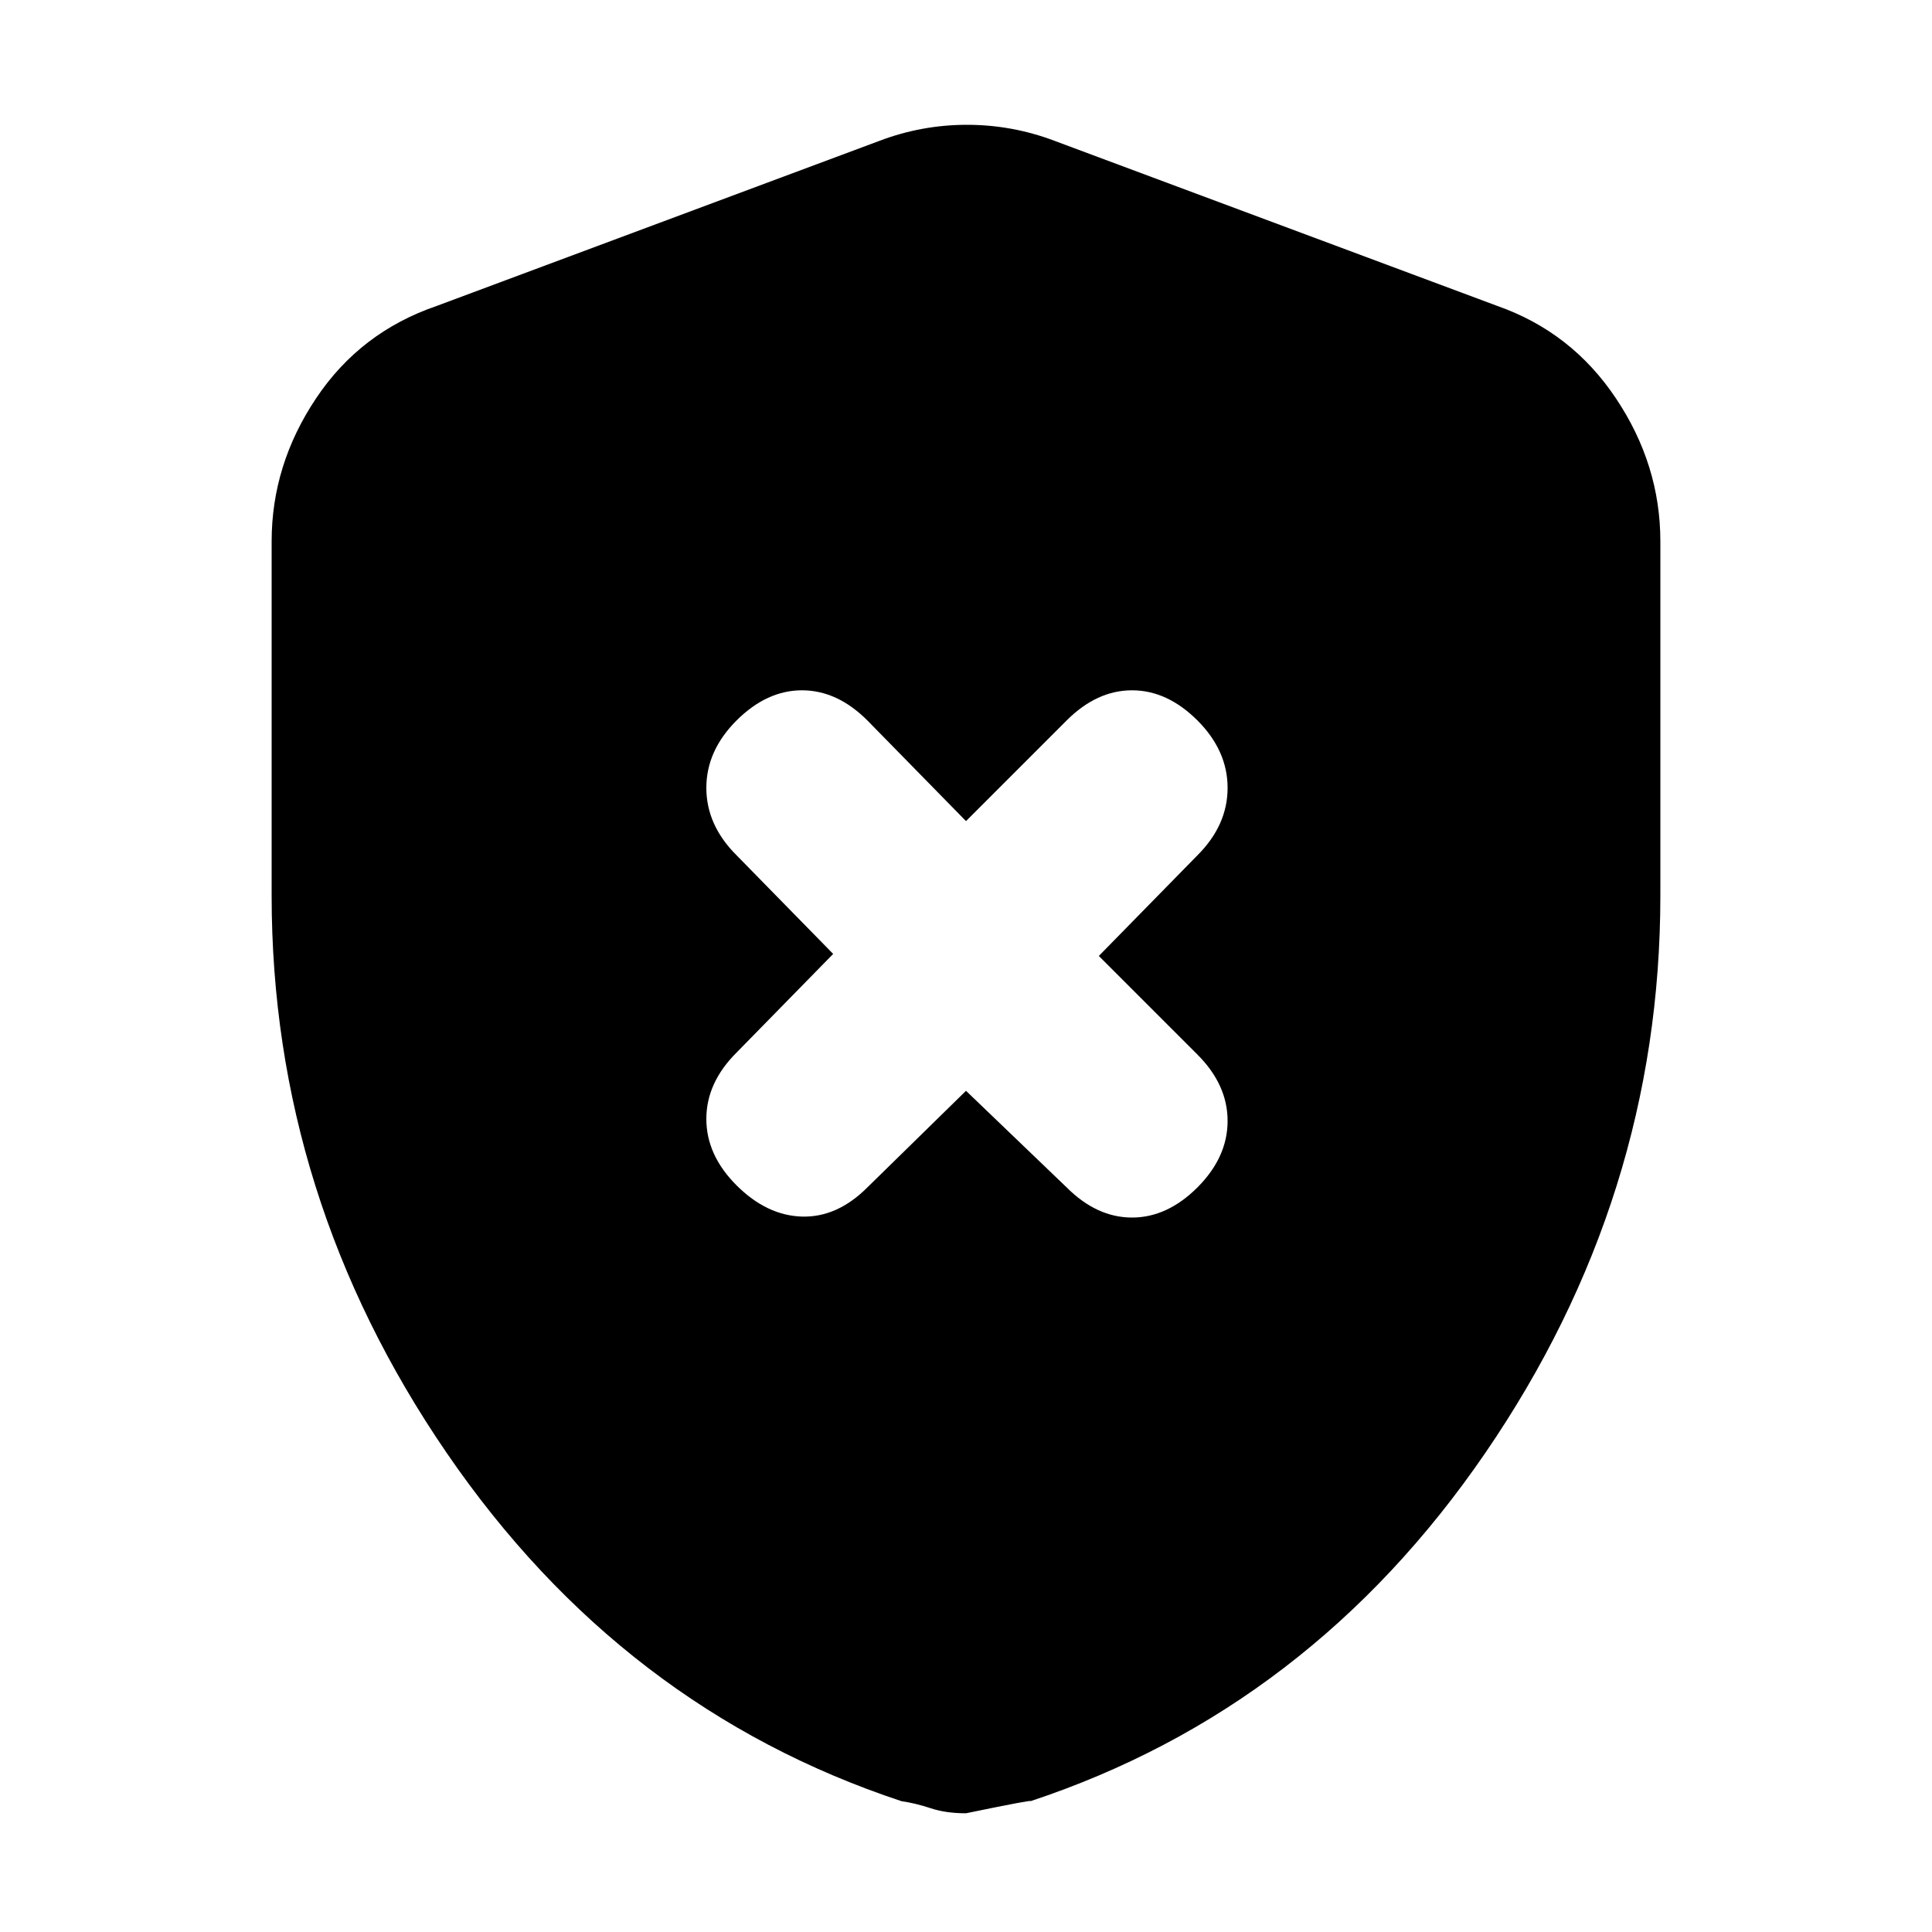 <svg xmlns="http://www.w3.org/2000/svg" height="20" width="20"><path d="m10 11.292 1.042 1q.312.312.677.312.364 0 .677-.312.312-.313.312-.688 0-.375-.312-.687l-1.021-1.021 1.021-1.042q.312-.312.312-.698 0-.385-.312-.698-.313-.312-.677-.312-.365 0-.677.312L10 8.5 8.979 7.458q-.312-.312-.677-.312-.364 0-.677.312-.313.313-.313.698 0 .386.313.698l1 1.021-1 1.021q-.313.312-.313.687 0 .375.313.688.313.312.677.323.365.01.677-.302Zm0 7.479q-.208 0-.365-.052-.156-.052-.302-.073-2.895-.958-4.708-3.604-1.813-2.646-1.813-5.771V5.604q0-.792.459-1.479.458-.687 1.25-.958l4.583-1.709q.438-.166.906-.166.469 0 .907.166L15.5 3.167q.771.271 1.229.958.459.687.459 1.479v3.667q0 3.125-1.813 5.771t-4.708 3.604q.041-.021-.667.125Z"/></svg>